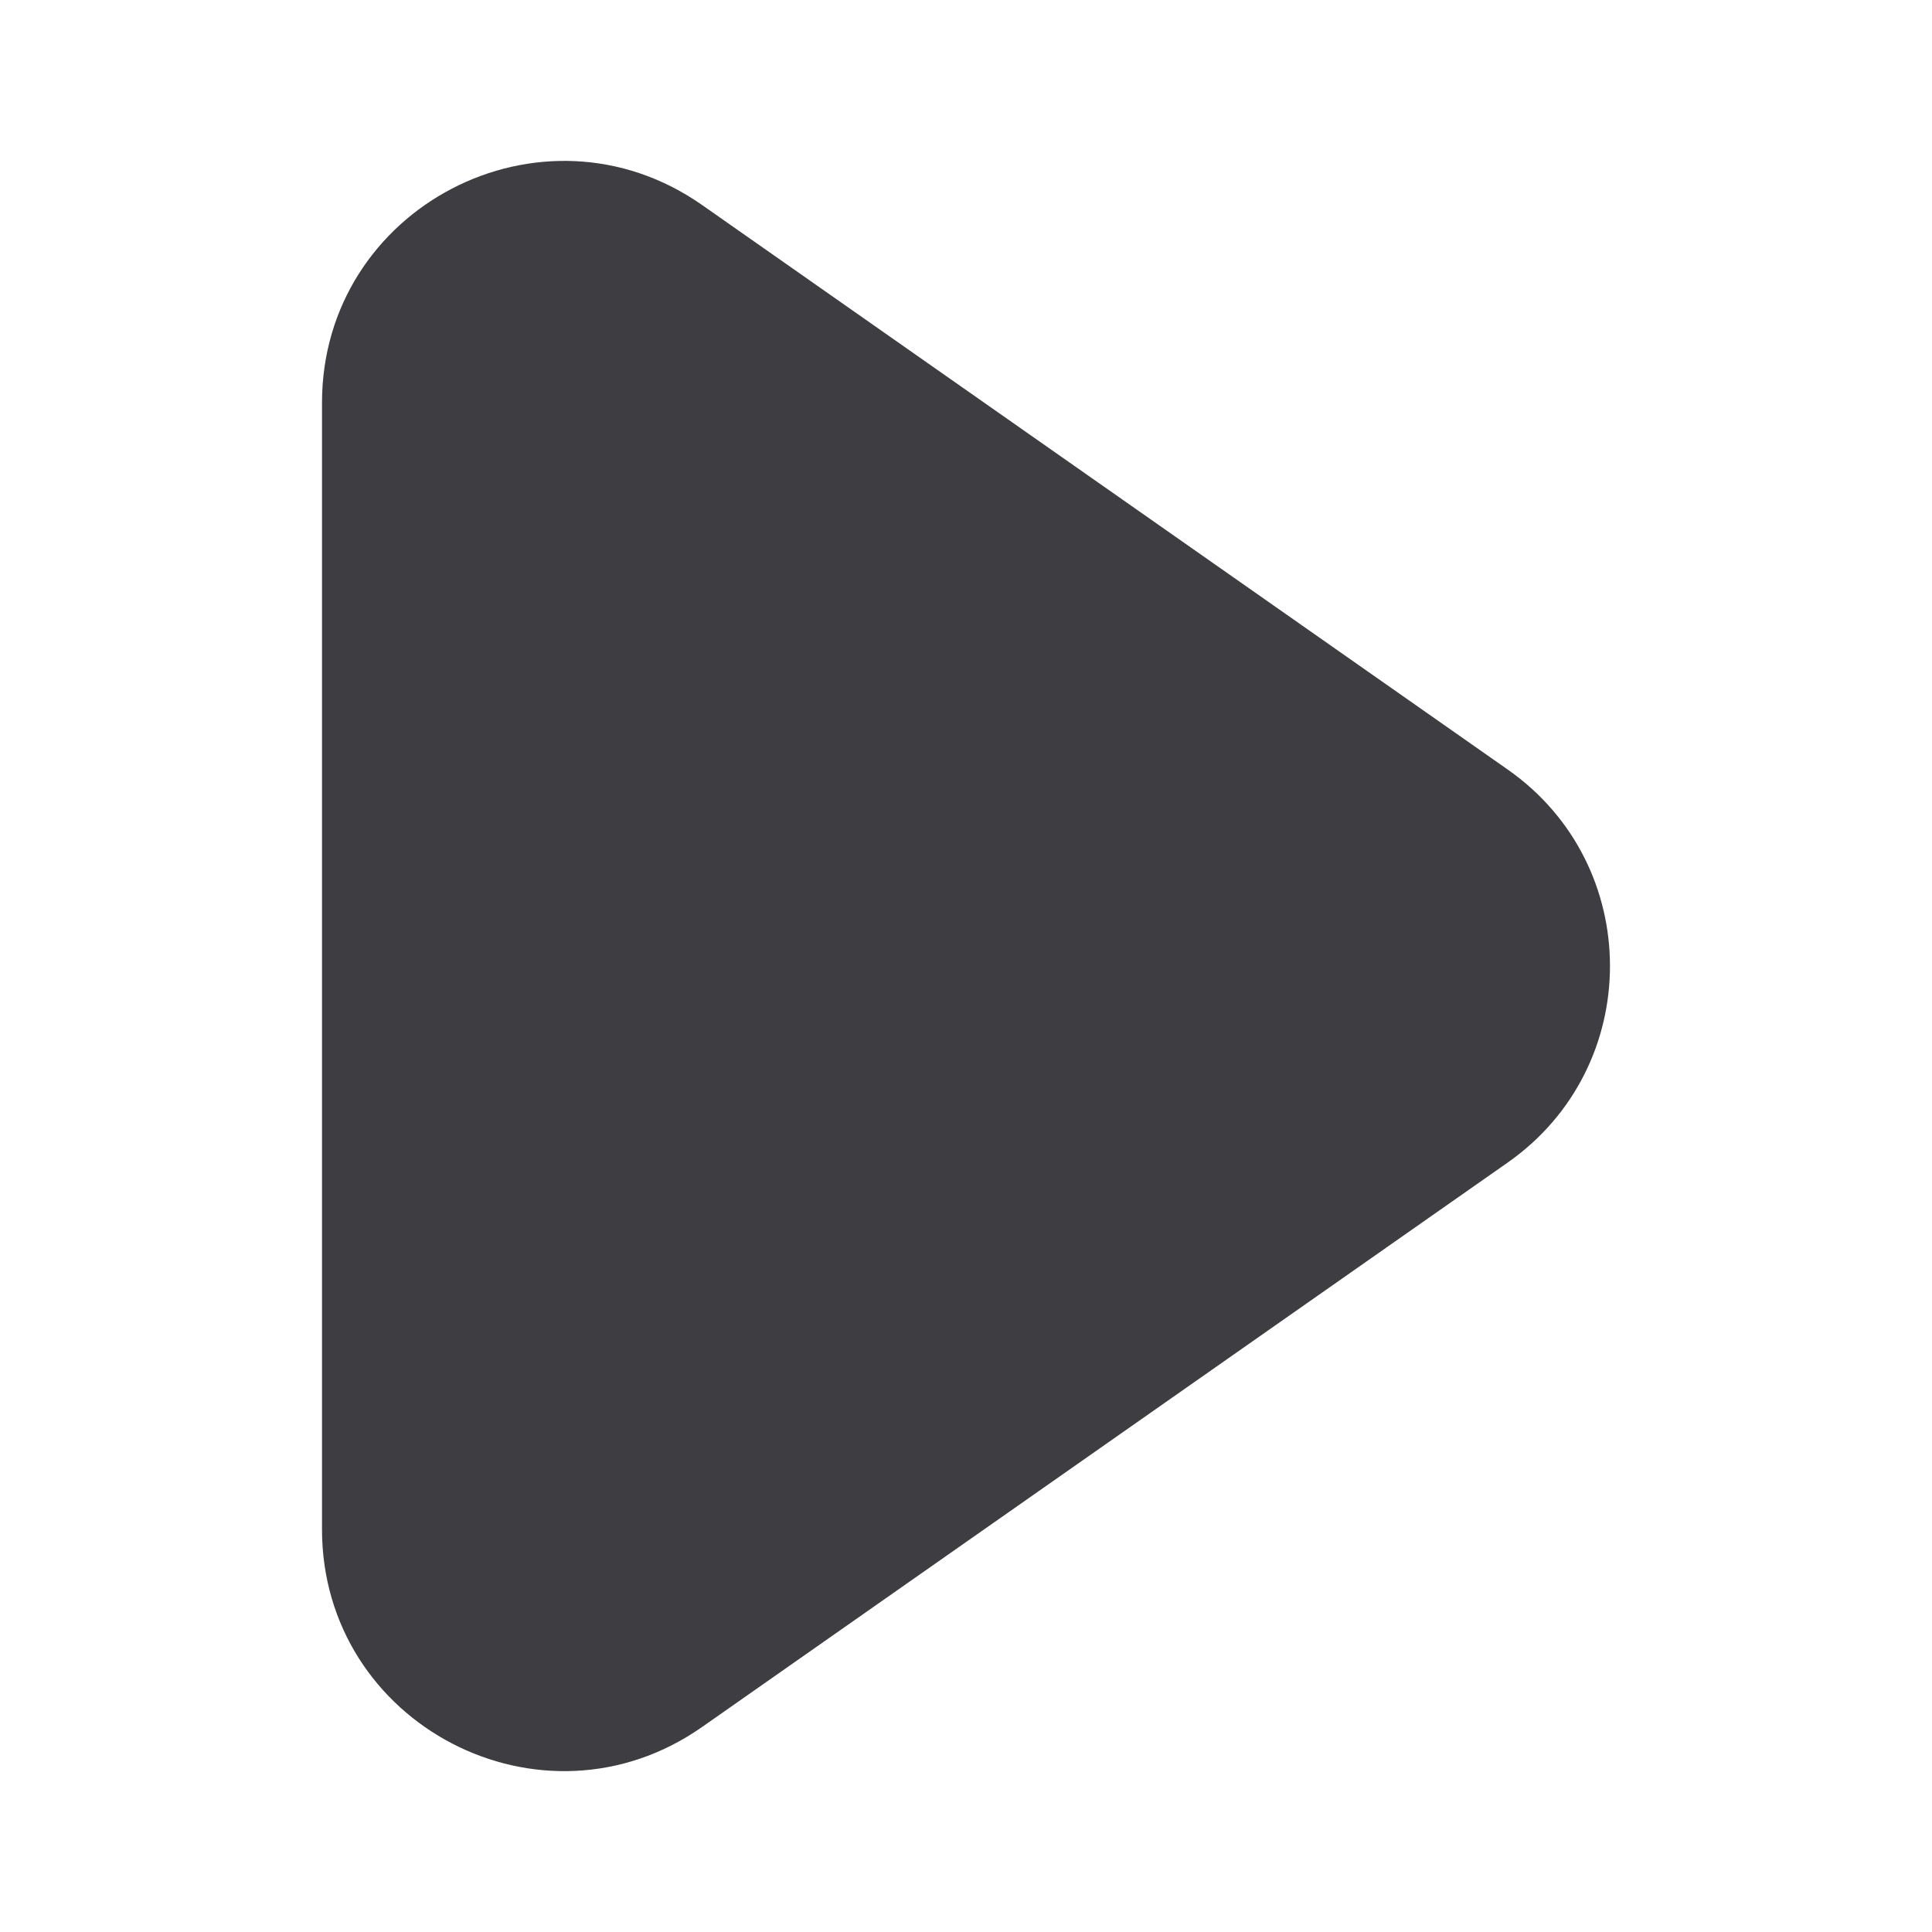 <svg xmlns="http://www.w3.org/2000/svg" width="24" height="24" fill="none" viewBox="0 0 24 24"><path fill="#3D3D42" d="M8.722 2.547C6.733 1.154 4 2.576 4 5.004v13.993c0 2.427 2.733 3.85 4.722 2.456l10.008-7.012c1.693-1.187 1.693-3.695 0-4.881L8.722 2.547Z"/></svg>
